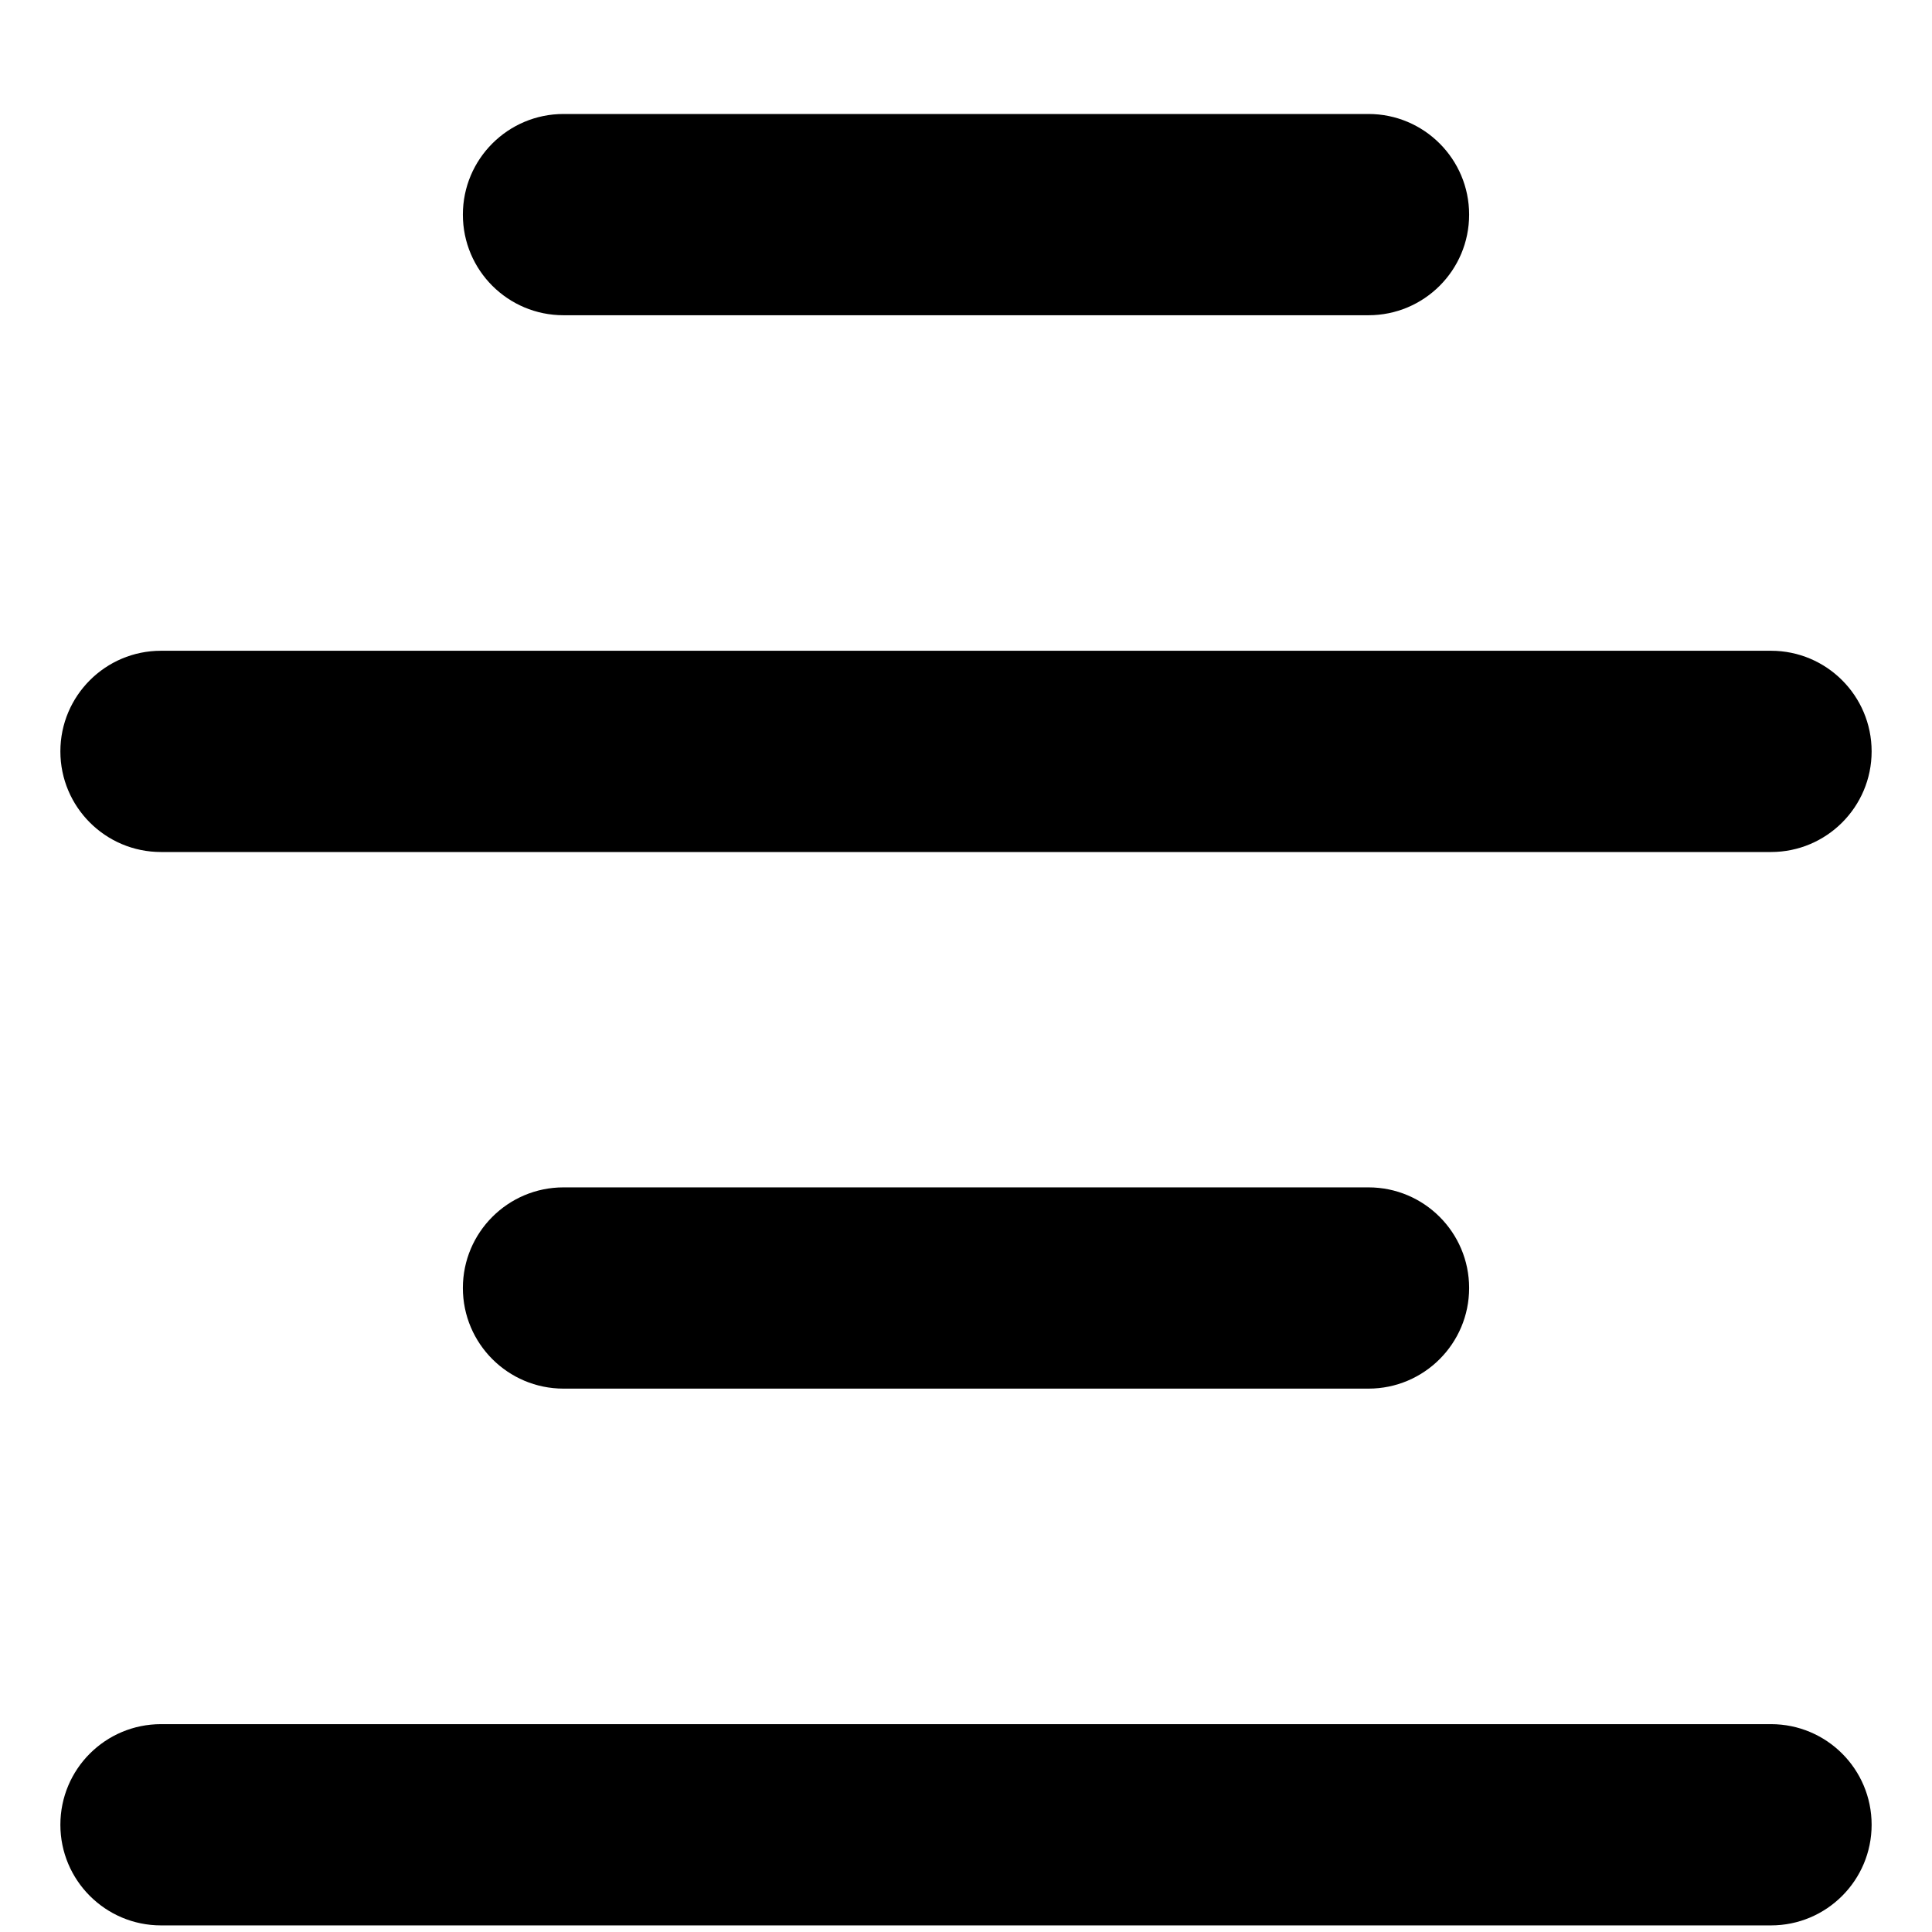 <svg width="12" height="12" viewBox="0 0 12 12" fill="none" xmlns="http://www.w3.org/2000/svg">
<g id="align-center">
<path id="combo shape" fill-rule="evenodd" clip-rule="evenodd" d="M3.5 0.708C3.155 0.708 2.875 0.988 2.875 1.333C2.875 1.679 3.155 1.958 3.5 1.958H8.5C8.845 1.958 9.125 1.679 9.125 1.333C9.125 0.988 8.845 0.708 8.5 0.708H3.5ZM1 4.042C0.655 4.042 0.375 4.322 0.375 4.667C0.375 5.012 0.655 5.292 1 5.292H11C11.345 5.292 11.625 5.012 11.625 4.667C11.625 4.322 11.345 4.042 11 4.042H1ZM2.875 8C2.875 7.655 3.155 7.375 3.5 7.375H8.5C8.845 7.375 9.125 7.655 9.125 8C9.125 8.345 8.845 8.625 8.5 8.625H3.5C3.155 8.625 2.875 8.345 2.875 8ZM1 10.709C0.655 10.709 0.375 10.988 0.375 11.334C0.375 11.679 0.655 11.959 1 11.959H11C11.345 11.959 11.625 11.679 11.625 11.334C11.625 10.988 11.345 10.709 11 10.709H1Z" fill="currentColor"/>
</g>
</svg>
